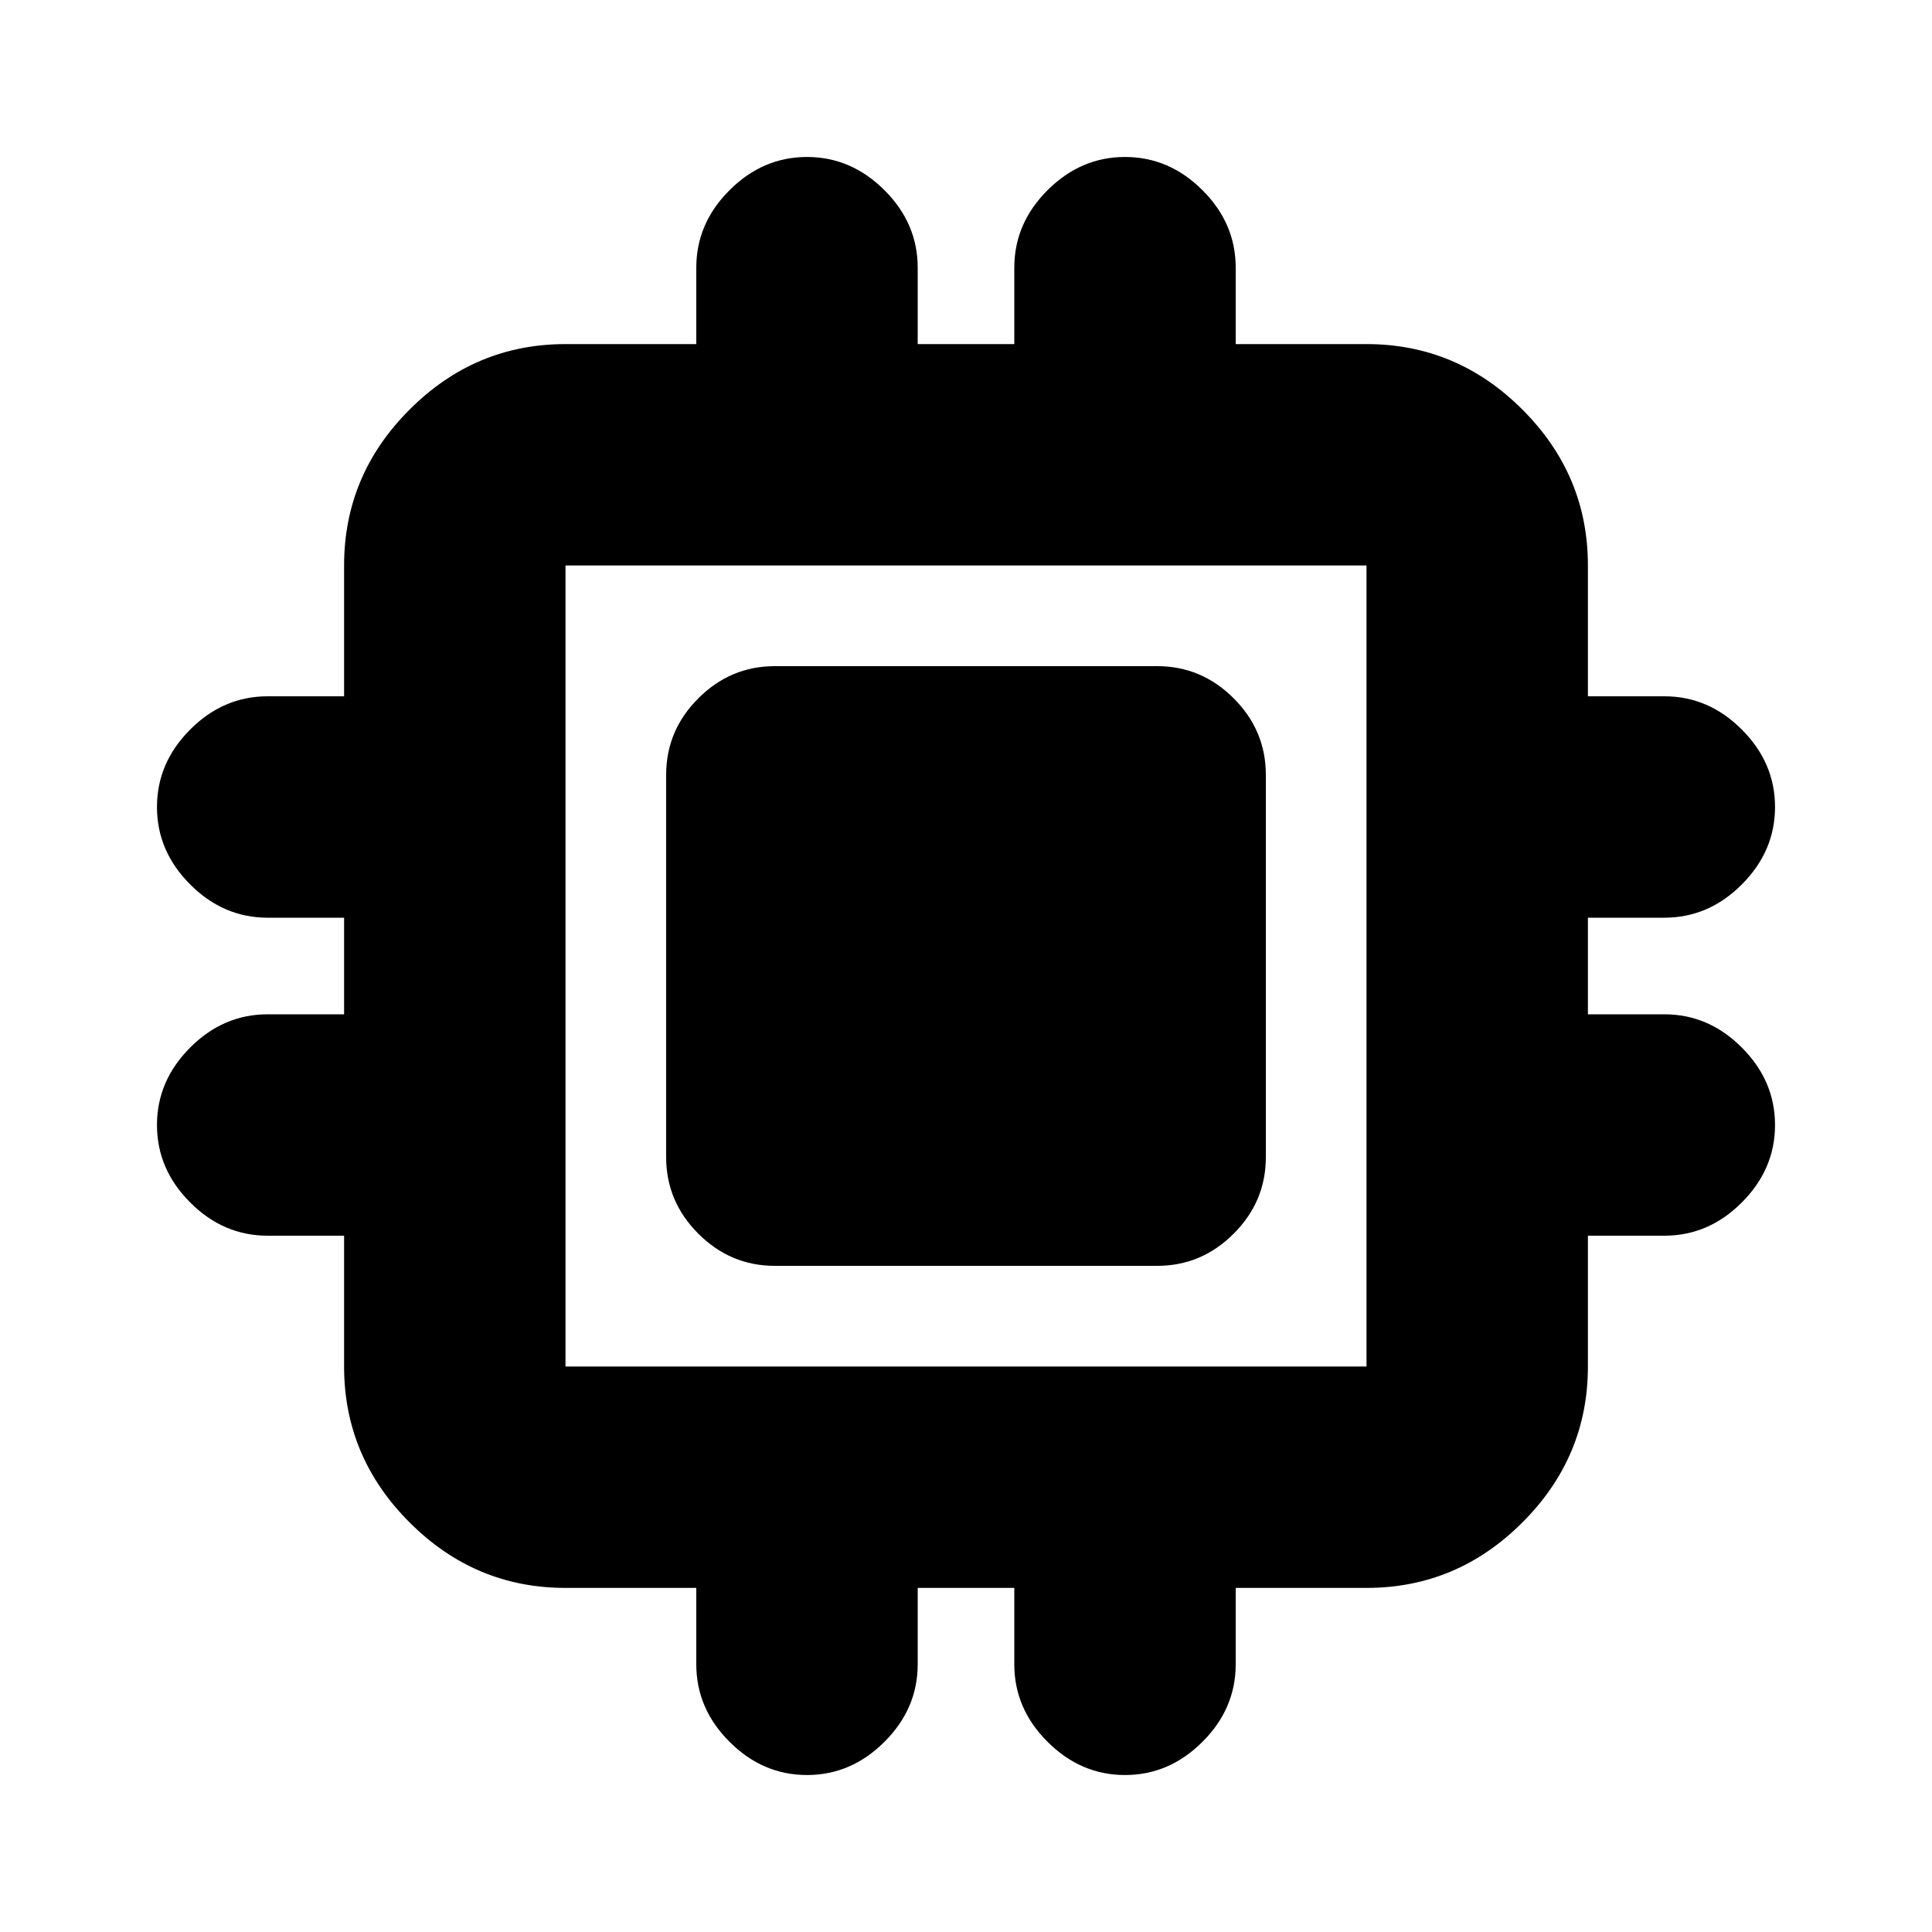 <svg xmlns="http://www.w3.org/2000/svg" height="20" width="20"><path d="M8.021 13.104q-.459 0-.792-.333t-.333-.792V8.021q0-.459.333-.792t.792-.333h3.958q.459 0 .792.333t.333.792v3.958q0 .459-.333.792t-.792.333Zm.333 5.271q-.458 0-.802-.344-.344-.343-.344-.802v-.791H5.854q-.937 0-1.614-.678-.678-.677-.678-1.614v-1.354h-.791q-.459 0-.802-.344-.344-.344-.344-.802 0-.458.344-.802.343-.344.802-.344h.791v-1h-.791q-.459 0-.802-.344-.344-.344-.344-.802 0-.458.344-.802.343-.344.802-.344h.791V5.854q0-.937.678-1.614.677-.678 1.614-.678h1.354v-.791q0-.459.344-.802.344-.344.802-.344.458 0 .802.344.344.343.344.802v.791h1v-.791q0-.459.344-.802.344-.344.802-.344.458 0 .802.344.344.343.344.802v.791h1.354q.937 0 1.614.678.678.677.678 1.614v1.354h.791q.459 0 .802.344.344.344.344.802 0 .458-.344.802-.343.344-.802.344h-.791v1h.791q.459 0 .802.344.344.344.344.802 0 .458-.344.802-.343.344-.802.344h-.791v1.354q0 .937-.678 1.614-.677.678-1.614.678h-1.354v.791q0 .459-.344.802-.344.344-.802.344-.458 0-.802-.344-.344-.343-.344-.802v-.791h-1v.791q0 .459-.344.802-.344.344-.802.344Zm-2.5-4.229h8.292V5.854H5.854v8.292Z"/></svg>
